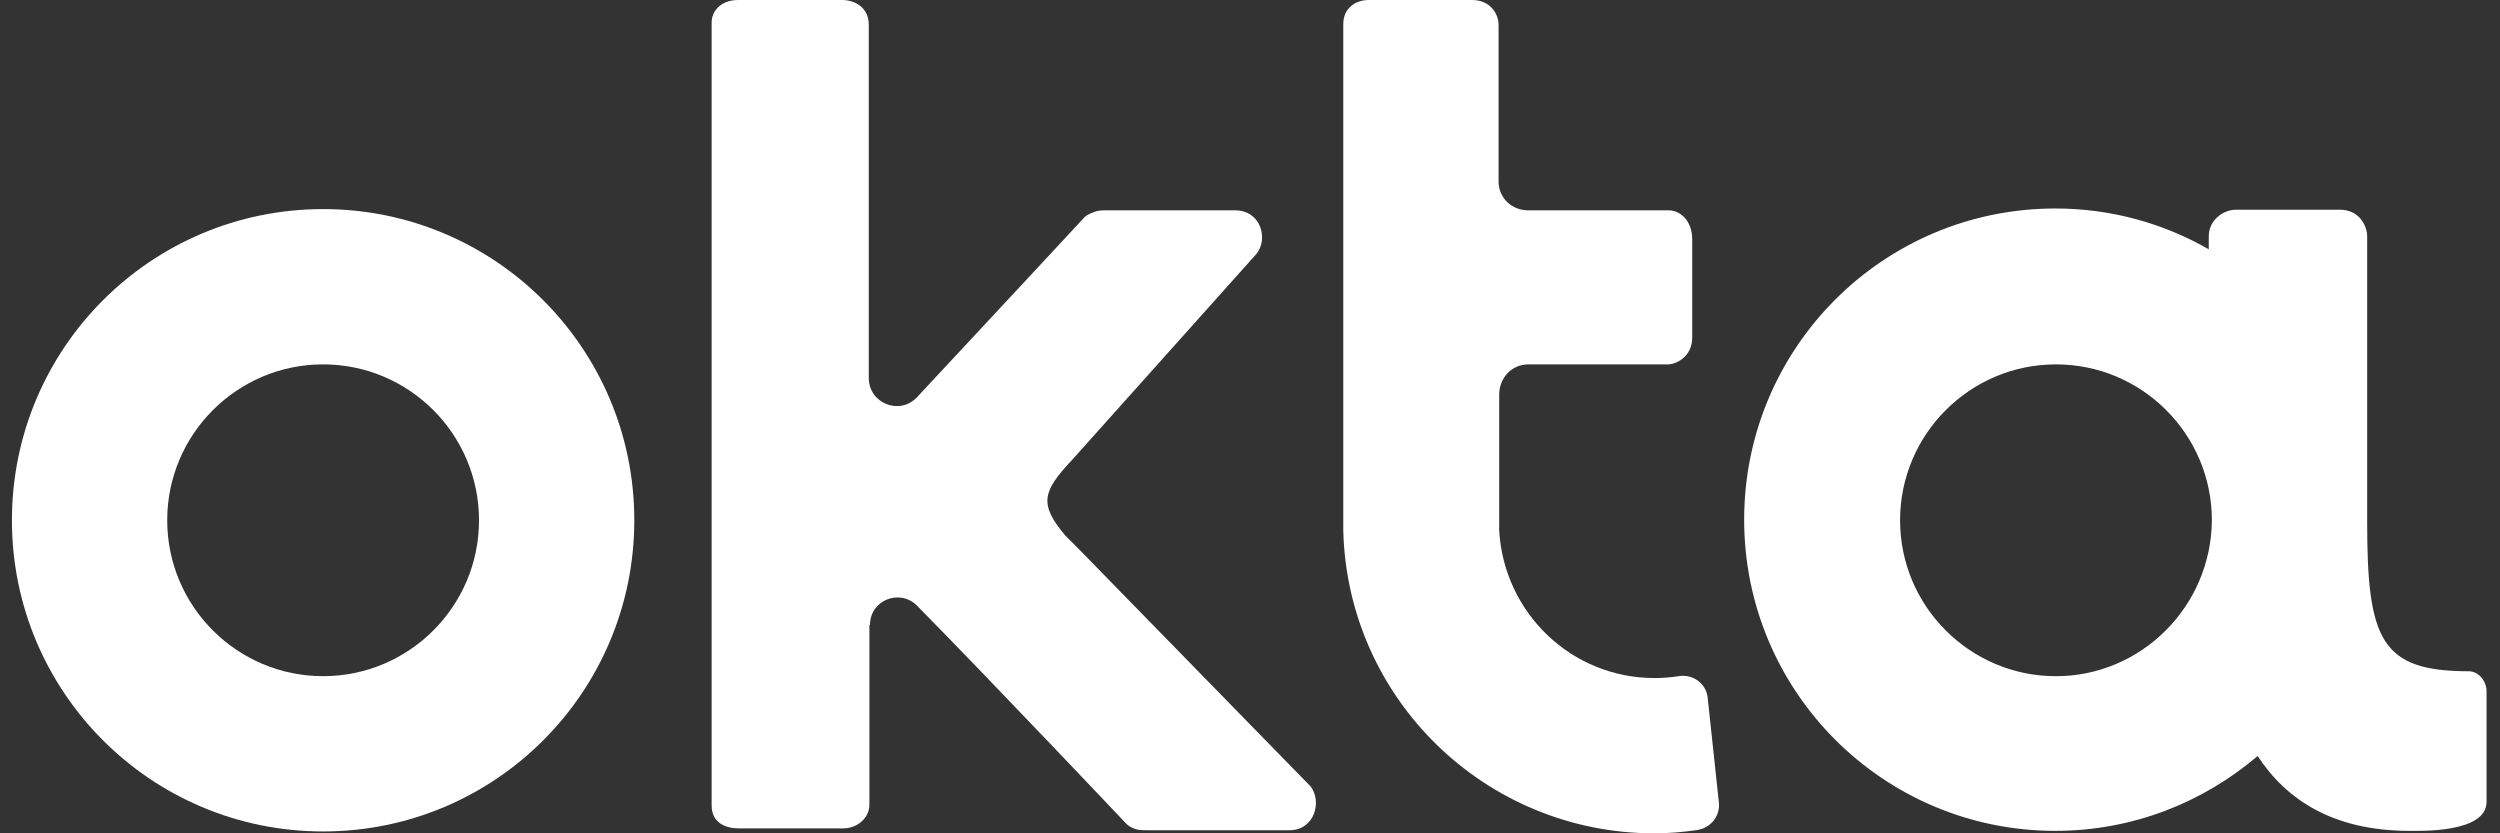 <svg width="96" height="32" viewBox="0 0 96 32" fill="none" xmlns="http://www.w3.org/2000/svg">
<rect x="0" y="0" width="96" height="32" fill="#333333" stroke="none"/>
<g clip-path="url(#clip0_1540_6502)">
<path d="M12.408 8.029C5.803 8.029 0.458 13.374 0.458 19.979C0.458 26.583 5.803 31.928 12.408 31.928C19.012 31.928 24.357 26.583 24.357 19.979C24.357 13.374 19.012 8.029 12.408 8.029ZM12.408 25.965C9.105 25.965 6.421 23.281 6.421 19.979C6.421 16.677 9.105 13.992 12.408 13.992C15.71 13.992 18.394 16.677 18.394 19.979C18.394 23.281 15.71 25.965 12.408 25.965Z" fill="white"/>
<path d="M33.408 23.994C33.408 23.044 34.549 22.592 35.214 23.258C38.207 26.298 43.148 31.525 43.172 31.549C43.243 31.62 43.315 31.739 43.6 31.834C43.719 31.881 43.909 31.881 44.123 31.881H49.515C50.489 31.881 50.774 30.765 50.323 30.195L41.391 21.048L40.915 20.573C39.894 19.361 40.013 18.886 41.177 17.651L48.256 9.74C48.708 9.17 48.422 8.077 47.425 8.077H42.531C42.341 8.077 42.198 8.077 42.056 8.125C41.771 8.22 41.652 8.315 41.581 8.41C41.557 8.434 37.637 12.662 35.214 15.252C34.549 15.964 33.361 15.489 33.361 14.515V0.95C33.361 0.261 32.791 0 32.339 0H28.348C27.659 0 27.327 0.451 27.327 0.855V30.931C27.327 31.62 27.897 31.81 28.372 31.81H32.363C32.981 31.81 33.385 31.359 33.385 30.907V30.598V23.994H33.408Z" fill="white"/>
<path d="M66.002 30.788L65.575 26.797C65.527 26.251 65.004 25.871 64.458 25.966C64.149 26.013 63.84 26.037 63.532 26.037C60.348 26.037 57.759 23.543 57.569 20.383C57.569 20.288 57.569 20.169 57.569 20.05V15.157C57.569 14.515 58.044 13.993 58.685 13.993H64.03C64.41 13.993 64.981 13.66 64.981 12.971V9.194C64.981 8.457 64.506 8.077 64.078 8.077H58.685C58.068 8.077 57.569 7.626 57.545 7.008V0.95C57.545 0.57 57.26 0 56.523 0H52.556C52.057 0 51.582 0.309 51.582 0.927C51.582 0.927 51.582 20.288 51.582 20.383C51.748 26.845 57.046 32 63.532 32C64.078 32 64.601 31.953 65.123 31.881C65.693 31.81 66.073 31.335 66.002 30.788Z" fill="white"/>
<path d="M94.795 25.776C91.421 25.776 90.899 24.564 90.899 20.027C90.899 20.003 90.899 20.003 90.899 19.979V9.075C90.899 8.695 90.614 8.053 89.854 8.053H85.862C85.364 8.053 84.817 8.457 84.817 9.075V9.574C83.083 8.576 81.064 8.006 78.926 8.006C72.321 8.006 66.976 13.351 66.976 19.955C66.976 26.56 72.321 31.905 78.926 31.905C81.895 31.905 84.603 30.812 86.694 29.03C87.811 30.741 89.616 31.881 92.443 31.905C92.918 31.905 95.484 32 95.484 30.788V26.536C95.484 26.18 95.199 25.776 94.795 25.776ZM78.949 25.966C75.647 25.966 72.963 23.281 72.963 19.979C72.963 16.677 75.647 13.992 78.949 13.992C82.251 13.992 84.936 16.677 84.936 19.979C84.912 23.281 82.228 25.966 78.949 25.966Z" fill="white"/>
</g>
<defs>
<clipPath id="clip0_1540_6502">
<rect width="95.026" height="32" fill="white" transform="translate(0.458)"/>
</clipPath>
</defs>
</svg>
